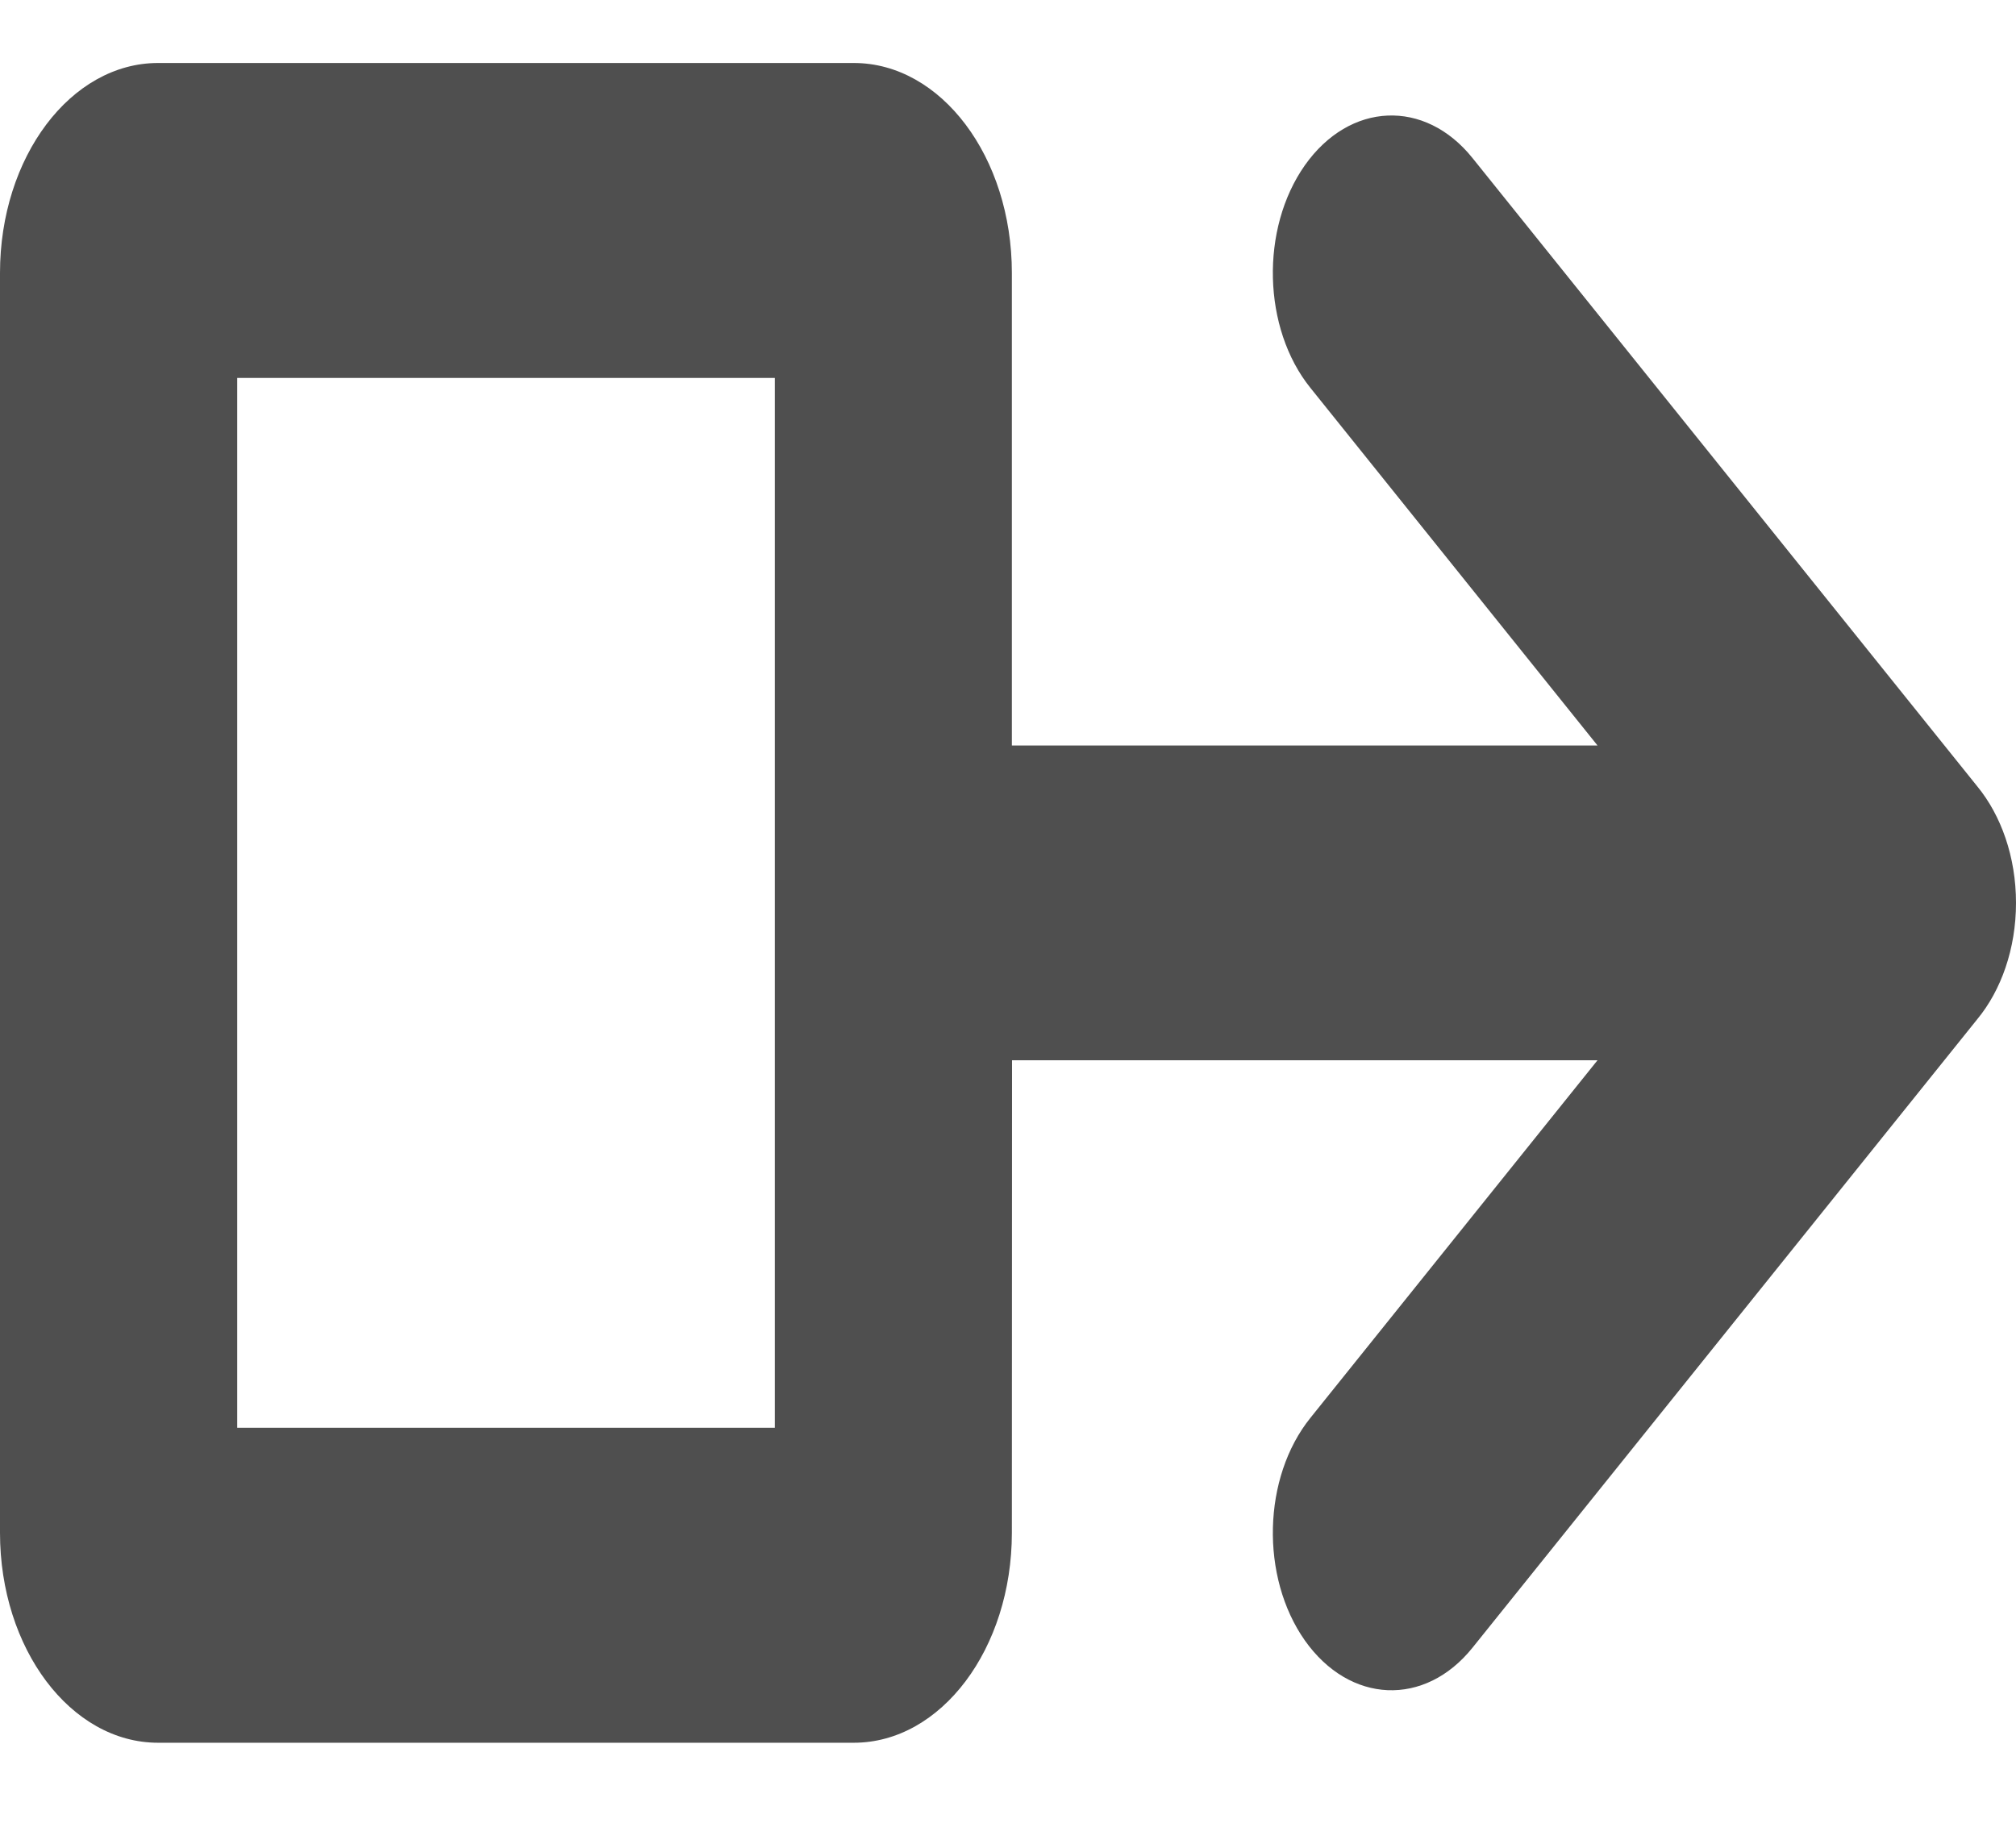 <svg width="12" height="11" viewBox="0 0 12 11" fill="none" xmlns="http://www.w3.org/2000/svg">
<path fill-rule="evenodd" clip-rule="evenodd" d="M-3.0598e-07 1.625C-3.30121e-07 0.935 0.421 0.375 0.941 0.375L5.082 0.375C5.602 0.375 6.023 0.935 6.023 1.625L6.023 4.438C6.023 4.438 6.023 4.438 6.023 4.438L9.509 4.438L7.8 2.309C7.515 1.955 7.501 1.362 7.767 0.984C8.034 0.606 8.481 0.587 8.765 0.941L11.77 4.682C11.911 4.854 12 5.101 12 5.375C12 5.649 11.911 5.896 11.77 6.067L8.765 9.809C8.481 10.163 8.034 10.144 7.767 9.766C7.501 9.388 7.515 8.795 7.8 8.441L9.509 6.312L6.024 6.312C6.024 6.312 6.024 6.312 6.024 6.312L6.023 9.125C6.023 9.815 5.602 10.375 5.082 10.375L0.941 10.375C0.421 10.375 -1.95703e-08 9.815 -4.37114e-08 9.125L-3.0598e-07 1.625ZM1.412 8.5L1.412 2.25L4.612 2.25L4.612 8.5L1.412 8.5Z" fill="#4F4F4F"/>
</svg>
